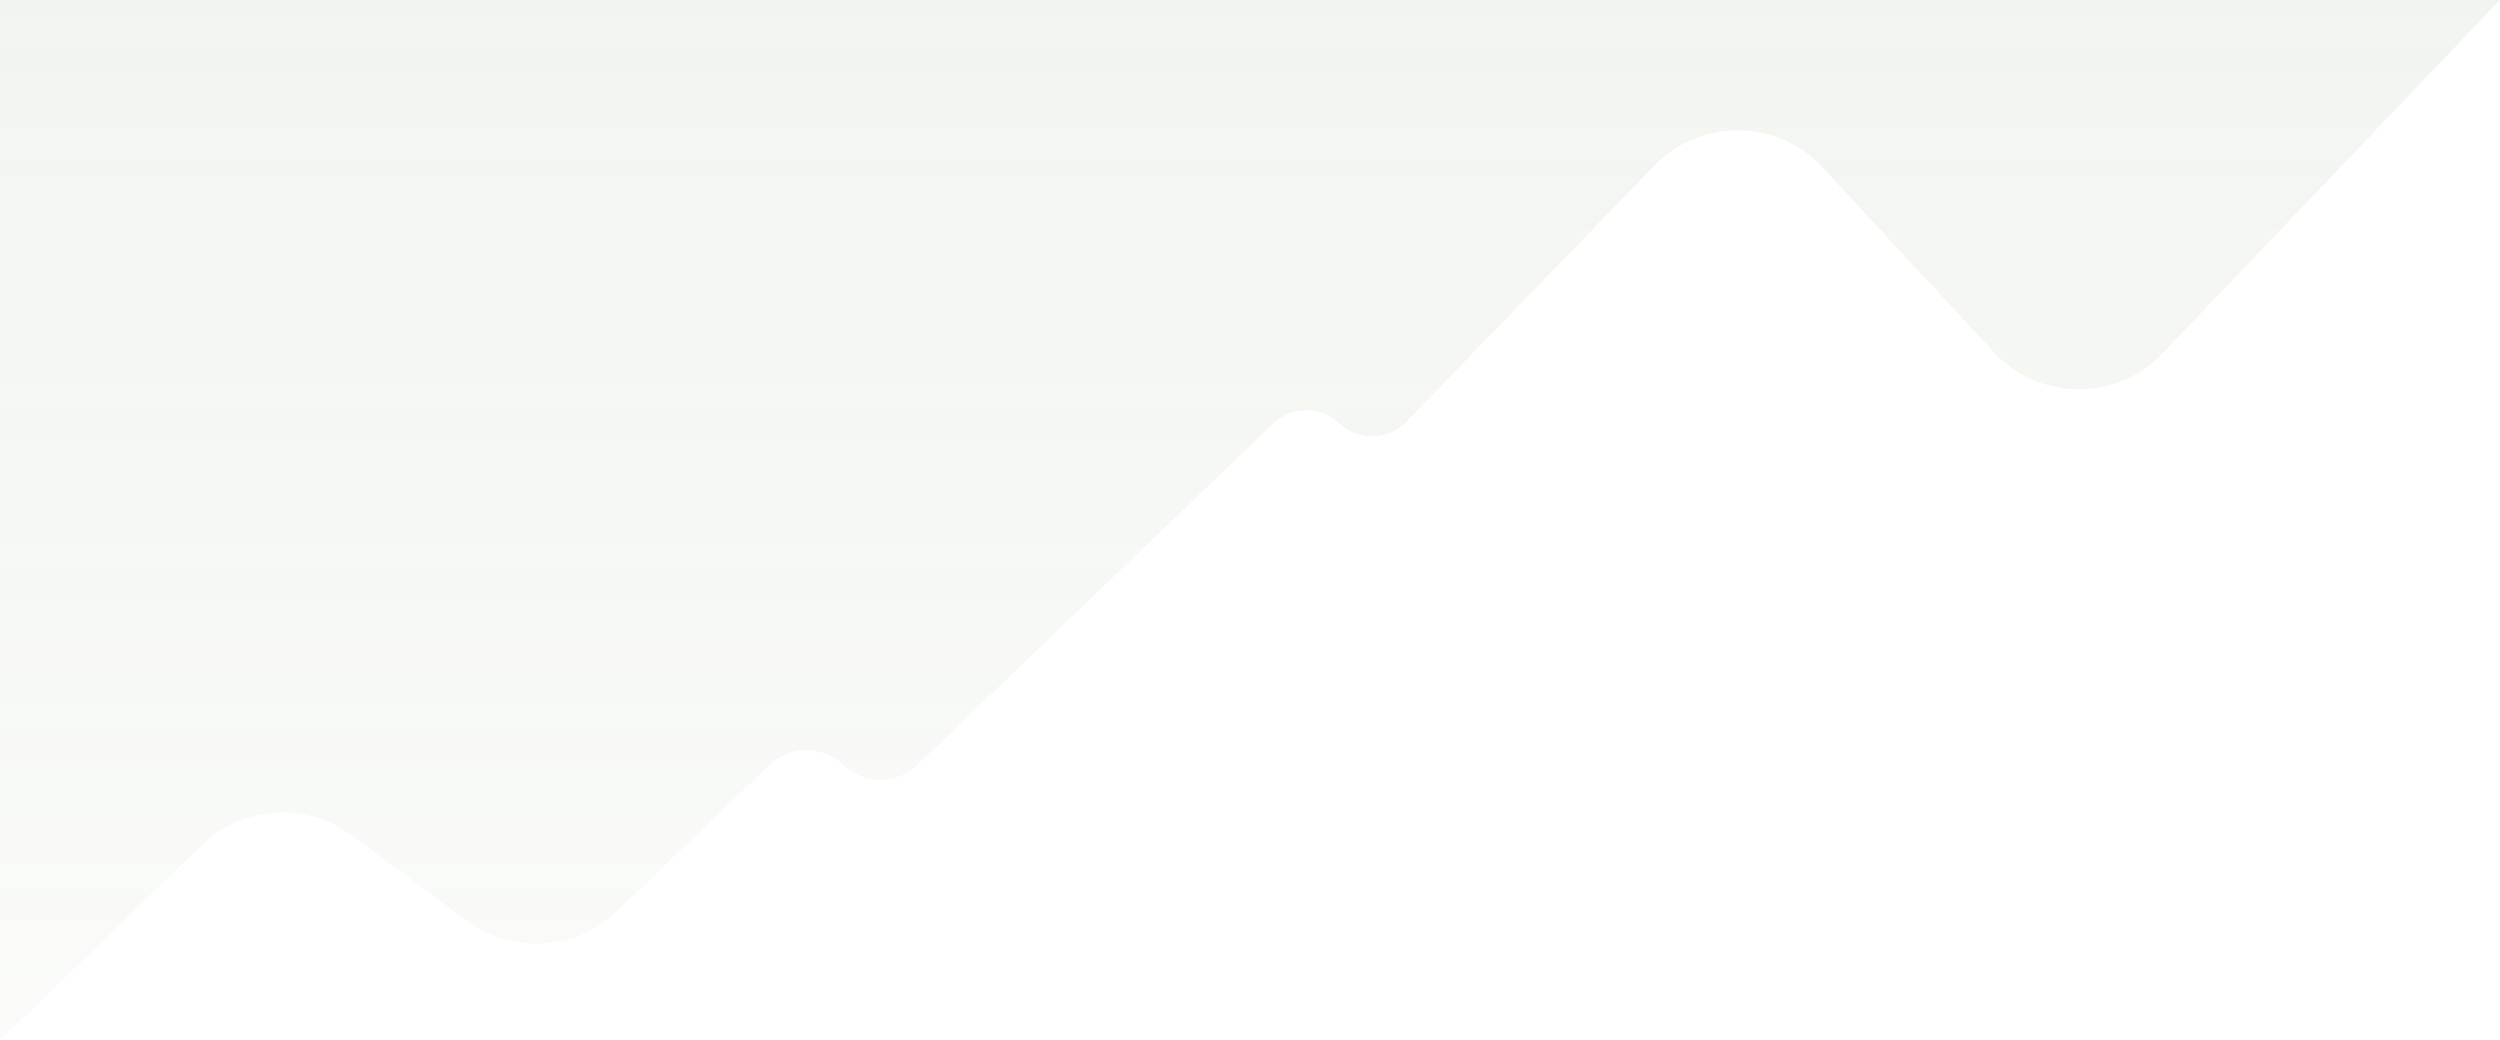 <svg width="1466" height="610" viewBox="0 0 1466 610" fill="none" xmlns="http://www.w3.org/2000/svg">
<path d="M451.156 448.588L361.194 534.879C337.671 557.441 300.329 559.711 274.025 540.178L206.188 489.803C179.82 470.222 142.373 472.557 118.869 495.247L0 610V0H1466L1267.68 207.659C1241.23 235.361 1195.6 235.033 1169.58 206.955L1068.32 97.689C1042.42 69.738 997.049 69.265 970.52 96.669L824.493 247.511C813.992 258.358 796.201 258.674 785.289 248.207C774.656 238.008 757.417 238.008 746.784 248.207L537.878 448.588C525.904 460.073 506.491 460.073 494.517 448.588C482.543 437.103 463.13 437.103 451.156 448.588Z" fill="url(#paint0_linear_10063_30871)"/>
<defs>
<linearGradient id="paint0_linear_10063_30871" x1="733" y1="-23.766" x2="733" y2="610" gradientUnits="userSpaceOnUse">
<stop stop-color="#8cA777" stop-opacity="0.12"/>
<stop offset="1" stop-color="#8cA777" stop-opacity="0.04"/>
</linearGradient>
</defs>
</svg>
